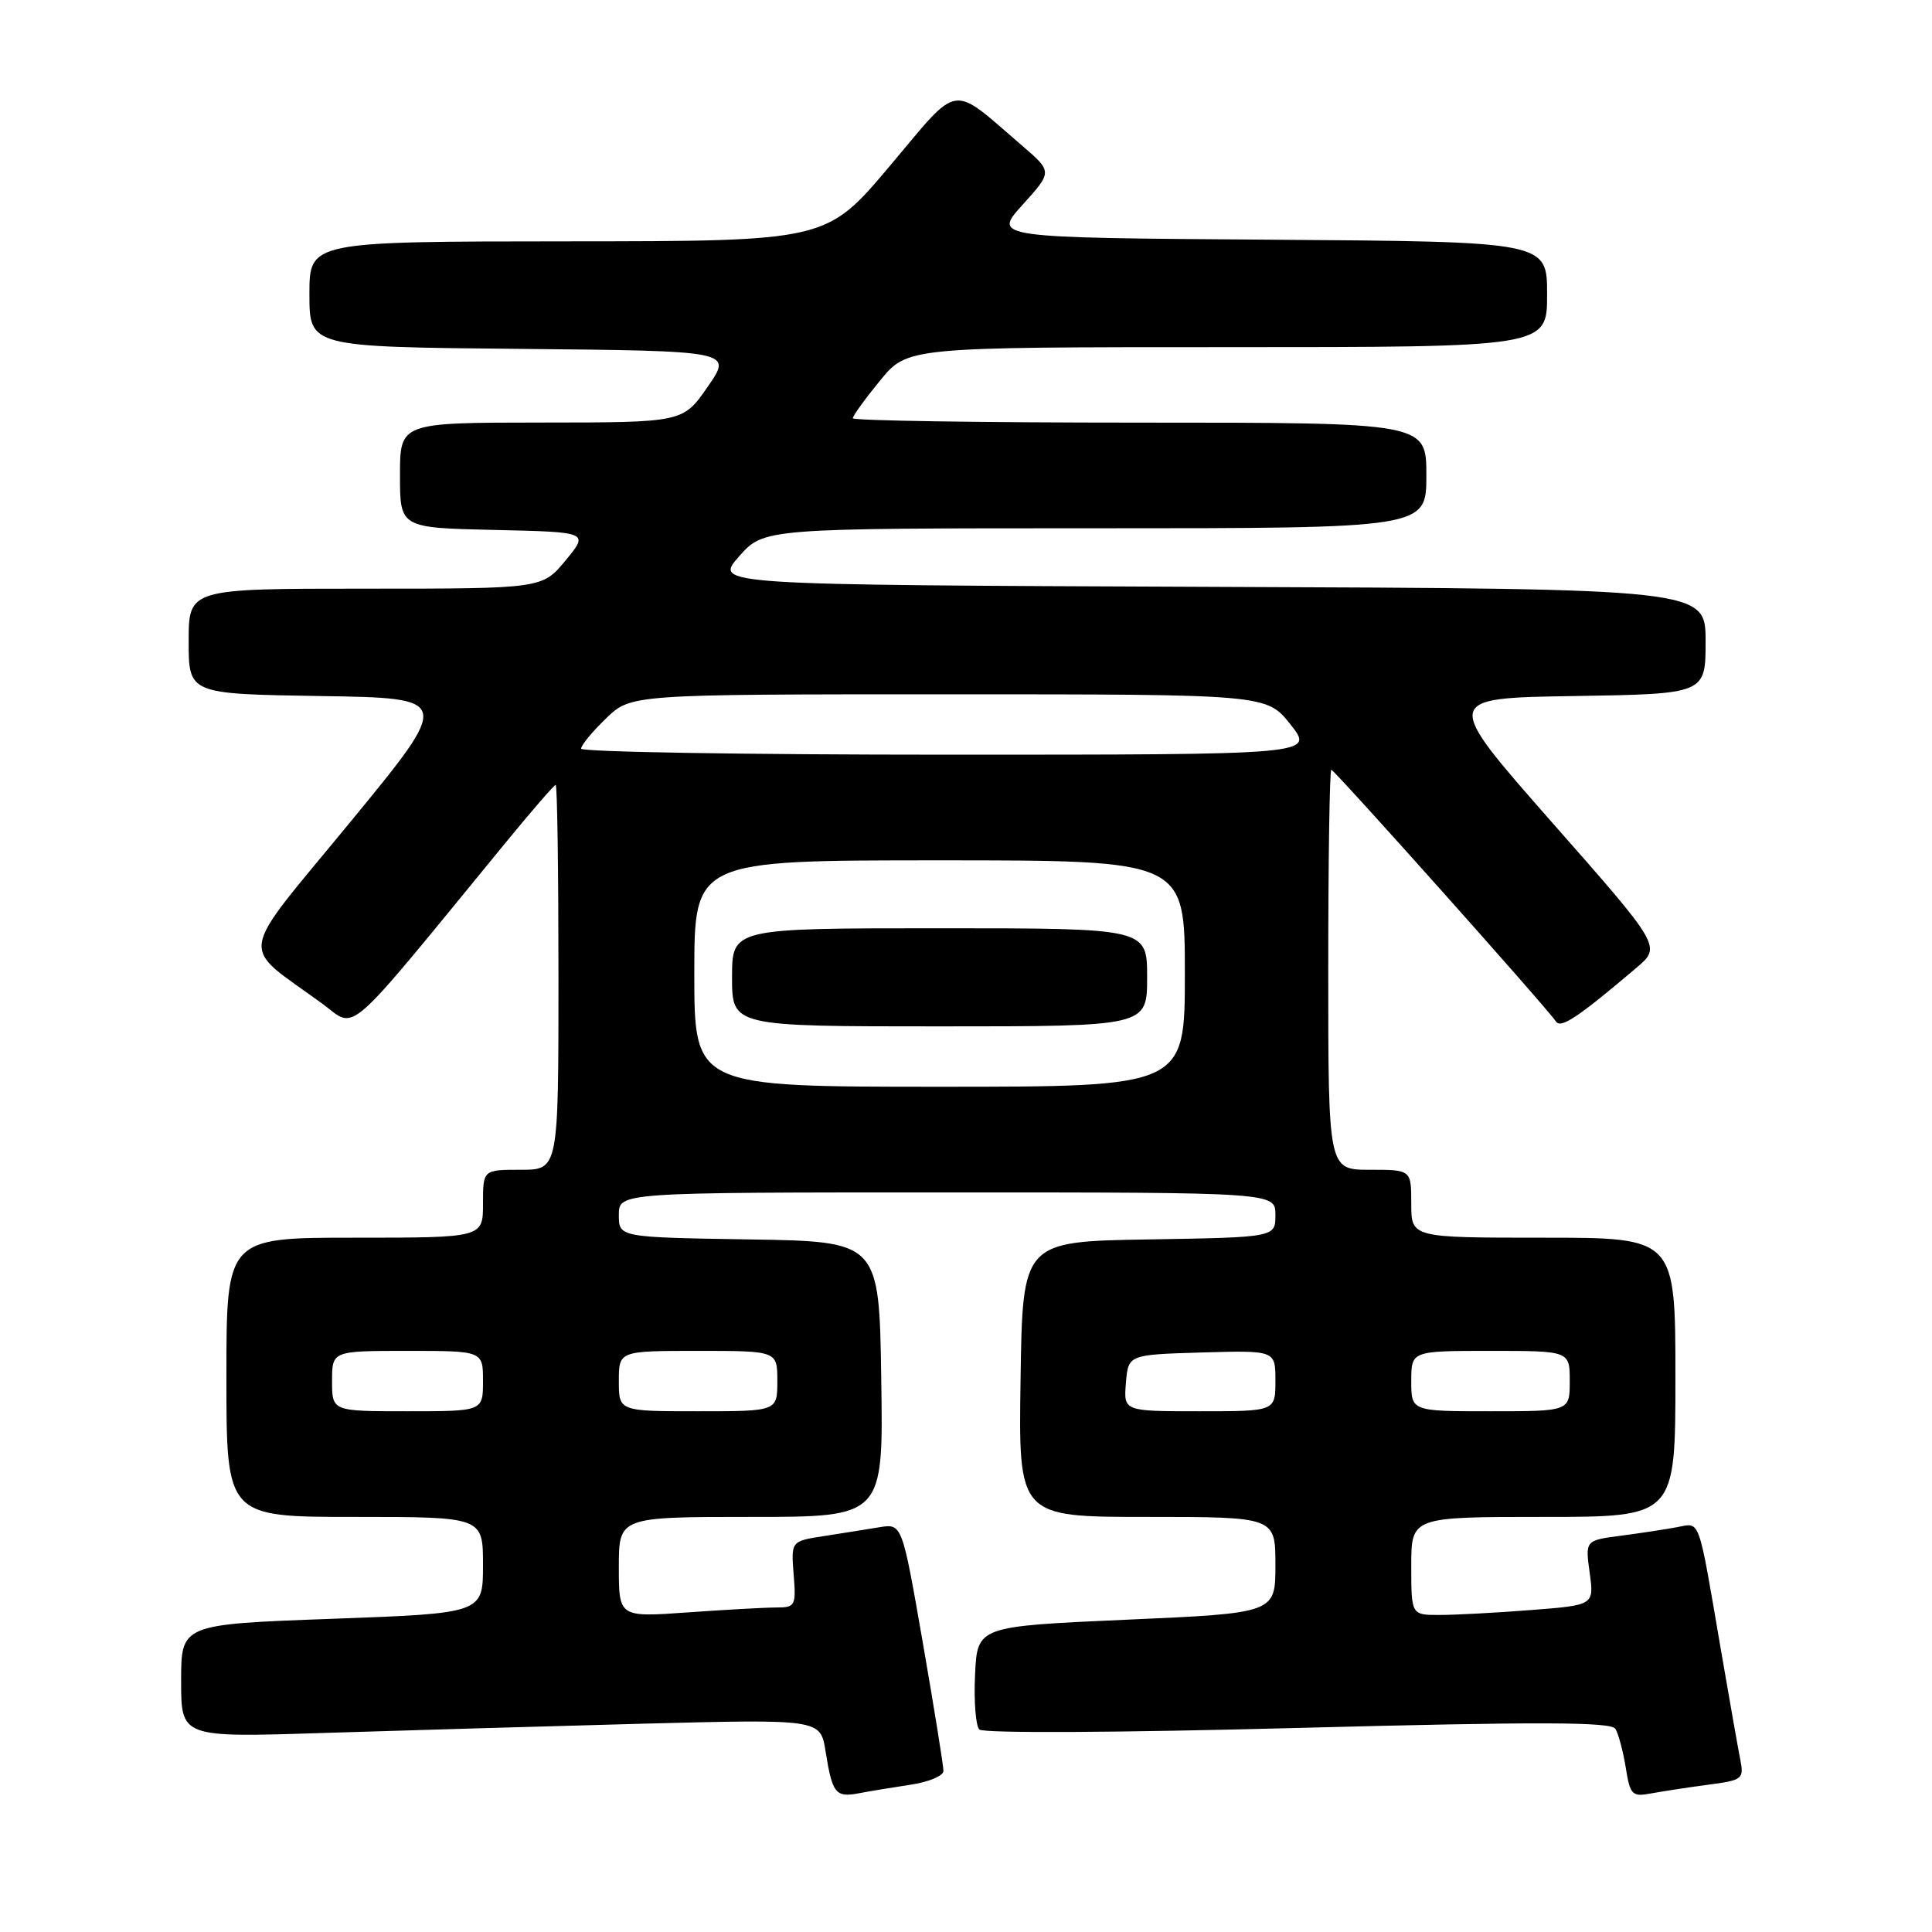 <?xml version="1.0" encoding="UTF-8" standalone="no"?>
<!DOCTYPE svg PUBLIC "-//W3C//DTD SVG 1.1//EN" "http://www.w3.org/Graphics/SVG/1.1/DTD/svg11.dtd" >
<svg xmlns="http://www.w3.org/2000/svg" xmlns:xlink="http://www.w3.org/1999/xlink" version="1.1" viewBox="0 0 256 256">
 <g >
 <path fill="currentColor"
d=" M 120.75 236.47 C 123.09 236.11 125.01 235.30 125.01 234.66 C 125.02 234.02 123.79 226.38 122.28 217.68 C 119.53 201.87 119.53 201.87 116.51 202.37 C 114.86 202.64 111.55 203.17 109.16 203.54 C 104.82 204.21 104.82 204.21 105.16 208.60 C 105.50 212.76 105.37 213.00 102.91 213.00 C 101.48 213.00 96.19 213.29 91.15 213.65 C 82.00 214.30 82.00 214.30 82.00 207.65 C 82.00 201.00 82.00 201.00 99.52 201.00 C 117.05 201.00 117.05 201.00 116.77 182.75 C 116.50 164.50 116.50 164.50 99.25 164.23 C 82.00 163.95 82.00 163.95 82.00 160.98 C 82.00 158.00 82.00 158.00 125.50 158.00 C 169.00 158.00 169.00 158.00 169.00 160.98 C 169.00 163.95 169.00 163.95 152.25 164.23 C 135.50 164.50 135.50 164.50 135.23 182.75 C 134.95 201.00 134.95 201.00 151.98 201.00 C 169.00 201.00 169.00 201.00 169.00 207.37 C 169.00 213.75 169.00 213.75 149.25 214.62 C 129.50 215.50 129.50 215.50 129.20 221.90 C 129.03 225.42 129.29 228.69 129.77 229.17 C 130.28 229.68 148.26 229.59 171.98 228.96 C 204.02 228.12 213.47 228.15 214.05 229.08 C 214.45 229.74 215.07 232.05 215.42 234.21 C 216.00 237.85 216.25 238.11 218.77 237.64 C 220.27 237.36 223.67 236.84 226.31 236.49 C 230.89 235.89 231.10 235.73 230.60 233.18 C 230.31 231.71 229.14 225.10 228.01 218.50 C 224.96 200.71 225.35 201.78 222.21 202.36 C 220.72 202.64 217.37 203.15 214.78 203.49 C 210.05 204.11 210.05 204.11 210.64 208.40 C 211.23 212.69 211.23 212.69 202.86 213.34 C 198.26 213.70 192.81 213.99 190.75 213.99 C 187.00 214.00 187.00 214.00 187.00 207.50 C 187.00 201.00 187.00 201.00 204.50 201.00 C 222.00 201.00 222.00 201.00 222.00 182.50 C 222.00 164.00 222.00 164.00 204.50 164.00 C 187.00 164.00 187.00 164.00 187.00 159.50 C 187.00 155.00 187.00 155.00 181.50 155.00 C 176.00 155.00 176.00 155.00 176.00 128.50 C 176.00 113.92 176.18 102.00 176.41 102.00 C 176.82 102.00 204.97 133.54 206.17 135.35 C 206.82 136.33 209.09 134.81 216.82 128.25 C 220.15 125.43 220.15 125.43 205.65 108.97 C 191.16 92.50 191.16 92.50 208.58 92.23 C 226.00 91.95 226.00 91.95 226.00 84.98 C 226.00 78.01 226.00 78.01 160.31 77.76 C 94.62 77.50 94.62 77.50 97.91 73.75 C 101.21 70.00 101.21 70.00 145.10 70.00 C 189.00 70.00 189.00 70.00 189.00 63.00 C 189.00 56.00 189.00 56.00 151.00 56.00 C 130.10 56.00 113.00 55.74 113.00 55.42 C 113.00 55.10 114.63 52.85 116.62 50.42 C 120.24 46.00 120.24 46.00 162.62 46.00 C 205.00 46.00 205.00 46.00 205.00 39.01 C 205.00 32.02 205.00 32.02 168.28 31.76 C 131.55 31.50 131.55 31.50 135.50 27.13 C 139.45 22.76 139.45 22.76 135.48 19.34 C 125.80 11.02 127.34 10.79 117.89 22.01 C 109.50 31.96 109.50 31.96 75.25 31.98 C 41.00 32.00 41.00 32.00 41.00 38.98 C 41.00 45.97 41.00 45.97 69.03 46.23 C 97.06 46.50 97.06 46.50 93.78 51.24 C 90.50 55.98 90.50 55.98 71.75 55.99 C 53.00 56.00 53.00 56.00 53.00 62.97 C 53.00 69.94 53.00 69.94 65.52 70.22 C 78.04 70.50 78.04 70.50 74.95 74.25 C 71.85 78.00 71.85 78.00 48.43 78.00 C 25.00 78.00 25.00 78.00 25.00 84.98 C 25.00 91.95 25.00 91.95 42.46 92.23 C 59.91 92.50 59.91 92.50 46.41 108.93 C 31.23 127.40 31.61 124.89 42.69 132.98 C 47.34 136.38 45.18 138.27 66.92 111.75 C 70.41 107.49 73.43 104.00 73.63 104.00 C 73.84 104.00 74.00 115.47 74.00 129.50 C 74.00 155.00 74.00 155.00 69.00 155.00 C 64.00 155.00 64.00 155.00 64.00 159.50 C 64.00 164.00 64.00 164.00 47.00 164.00 C 30.00 164.00 30.00 164.00 30.00 182.50 C 30.00 201.00 30.00 201.00 47.00 201.00 C 64.00 201.00 64.00 201.00 64.00 207.38 C 64.00 213.77 64.00 213.77 44.00 214.50 C 24.00 215.23 24.00 215.23 24.00 222.73 C 24.00 230.23 24.00 230.23 42.75 229.63 C 53.06 229.30 72.12 228.75 85.11 228.40 C 108.71 227.79 108.71 227.79 109.39 232.05 C 110.29 237.68 110.71 238.21 113.85 237.61 C 115.31 237.33 118.41 236.82 120.75 236.47 Z  M 44.00 183.00 C 44.00 179.00 44.00 179.00 54.00 179.00 C 64.00 179.00 64.00 179.00 64.00 183.00 C 64.00 187.00 64.00 187.00 54.00 187.00 C 44.00 187.00 44.00 187.00 44.00 183.00 Z  M 82.00 183.00 C 82.00 179.00 82.00 179.00 92.50 179.00 C 103.00 179.00 103.00 179.00 103.00 183.00 C 103.00 187.00 103.00 187.00 92.50 187.00 C 82.00 187.00 82.00 187.00 82.00 183.00 Z  M 149.19 183.25 C 149.50 179.50 149.50 179.50 159.25 179.21 C 169.00 178.93 169.00 178.93 169.00 182.96 C 169.00 187.00 169.00 187.00 158.94 187.00 C 148.88 187.00 148.88 187.00 149.19 183.25 Z  M 187.00 183.00 C 187.00 179.00 187.00 179.00 197.50 179.00 C 208.00 179.00 208.00 179.00 208.00 183.00 C 208.00 187.00 208.00 187.00 197.50 187.00 C 187.00 187.00 187.00 187.00 187.00 183.00 Z  M 92.00 129.00 C 92.00 114.00 92.00 114.00 124.50 114.00 C 157.00 114.00 157.00 114.00 157.00 129.00 C 157.00 144.00 157.00 144.00 124.50 144.00 C 92.00 144.00 92.00 144.00 92.00 129.00 Z  M 152.00 129.50 C 152.00 123.00 152.00 123.00 124.50 123.00 C 97.00 123.00 97.00 123.00 97.00 129.50 C 97.00 136.00 97.00 136.00 124.50 136.00 C 152.00 136.00 152.00 136.00 152.00 129.50 Z  M 77.00 99.20 C 77.00 98.75 78.48 96.95 80.30 95.20 C 83.60 92.00 83.60 92.00 125.71 92.00 C 167.83 92.00 167.83 92.00 171.00 96.00 C 174.17 100.00 174.17 100.00 125.58 100.00 C 98.86 100.00 77.00 99.64 77.00 99.20 Z "/>
</g>
</svg>